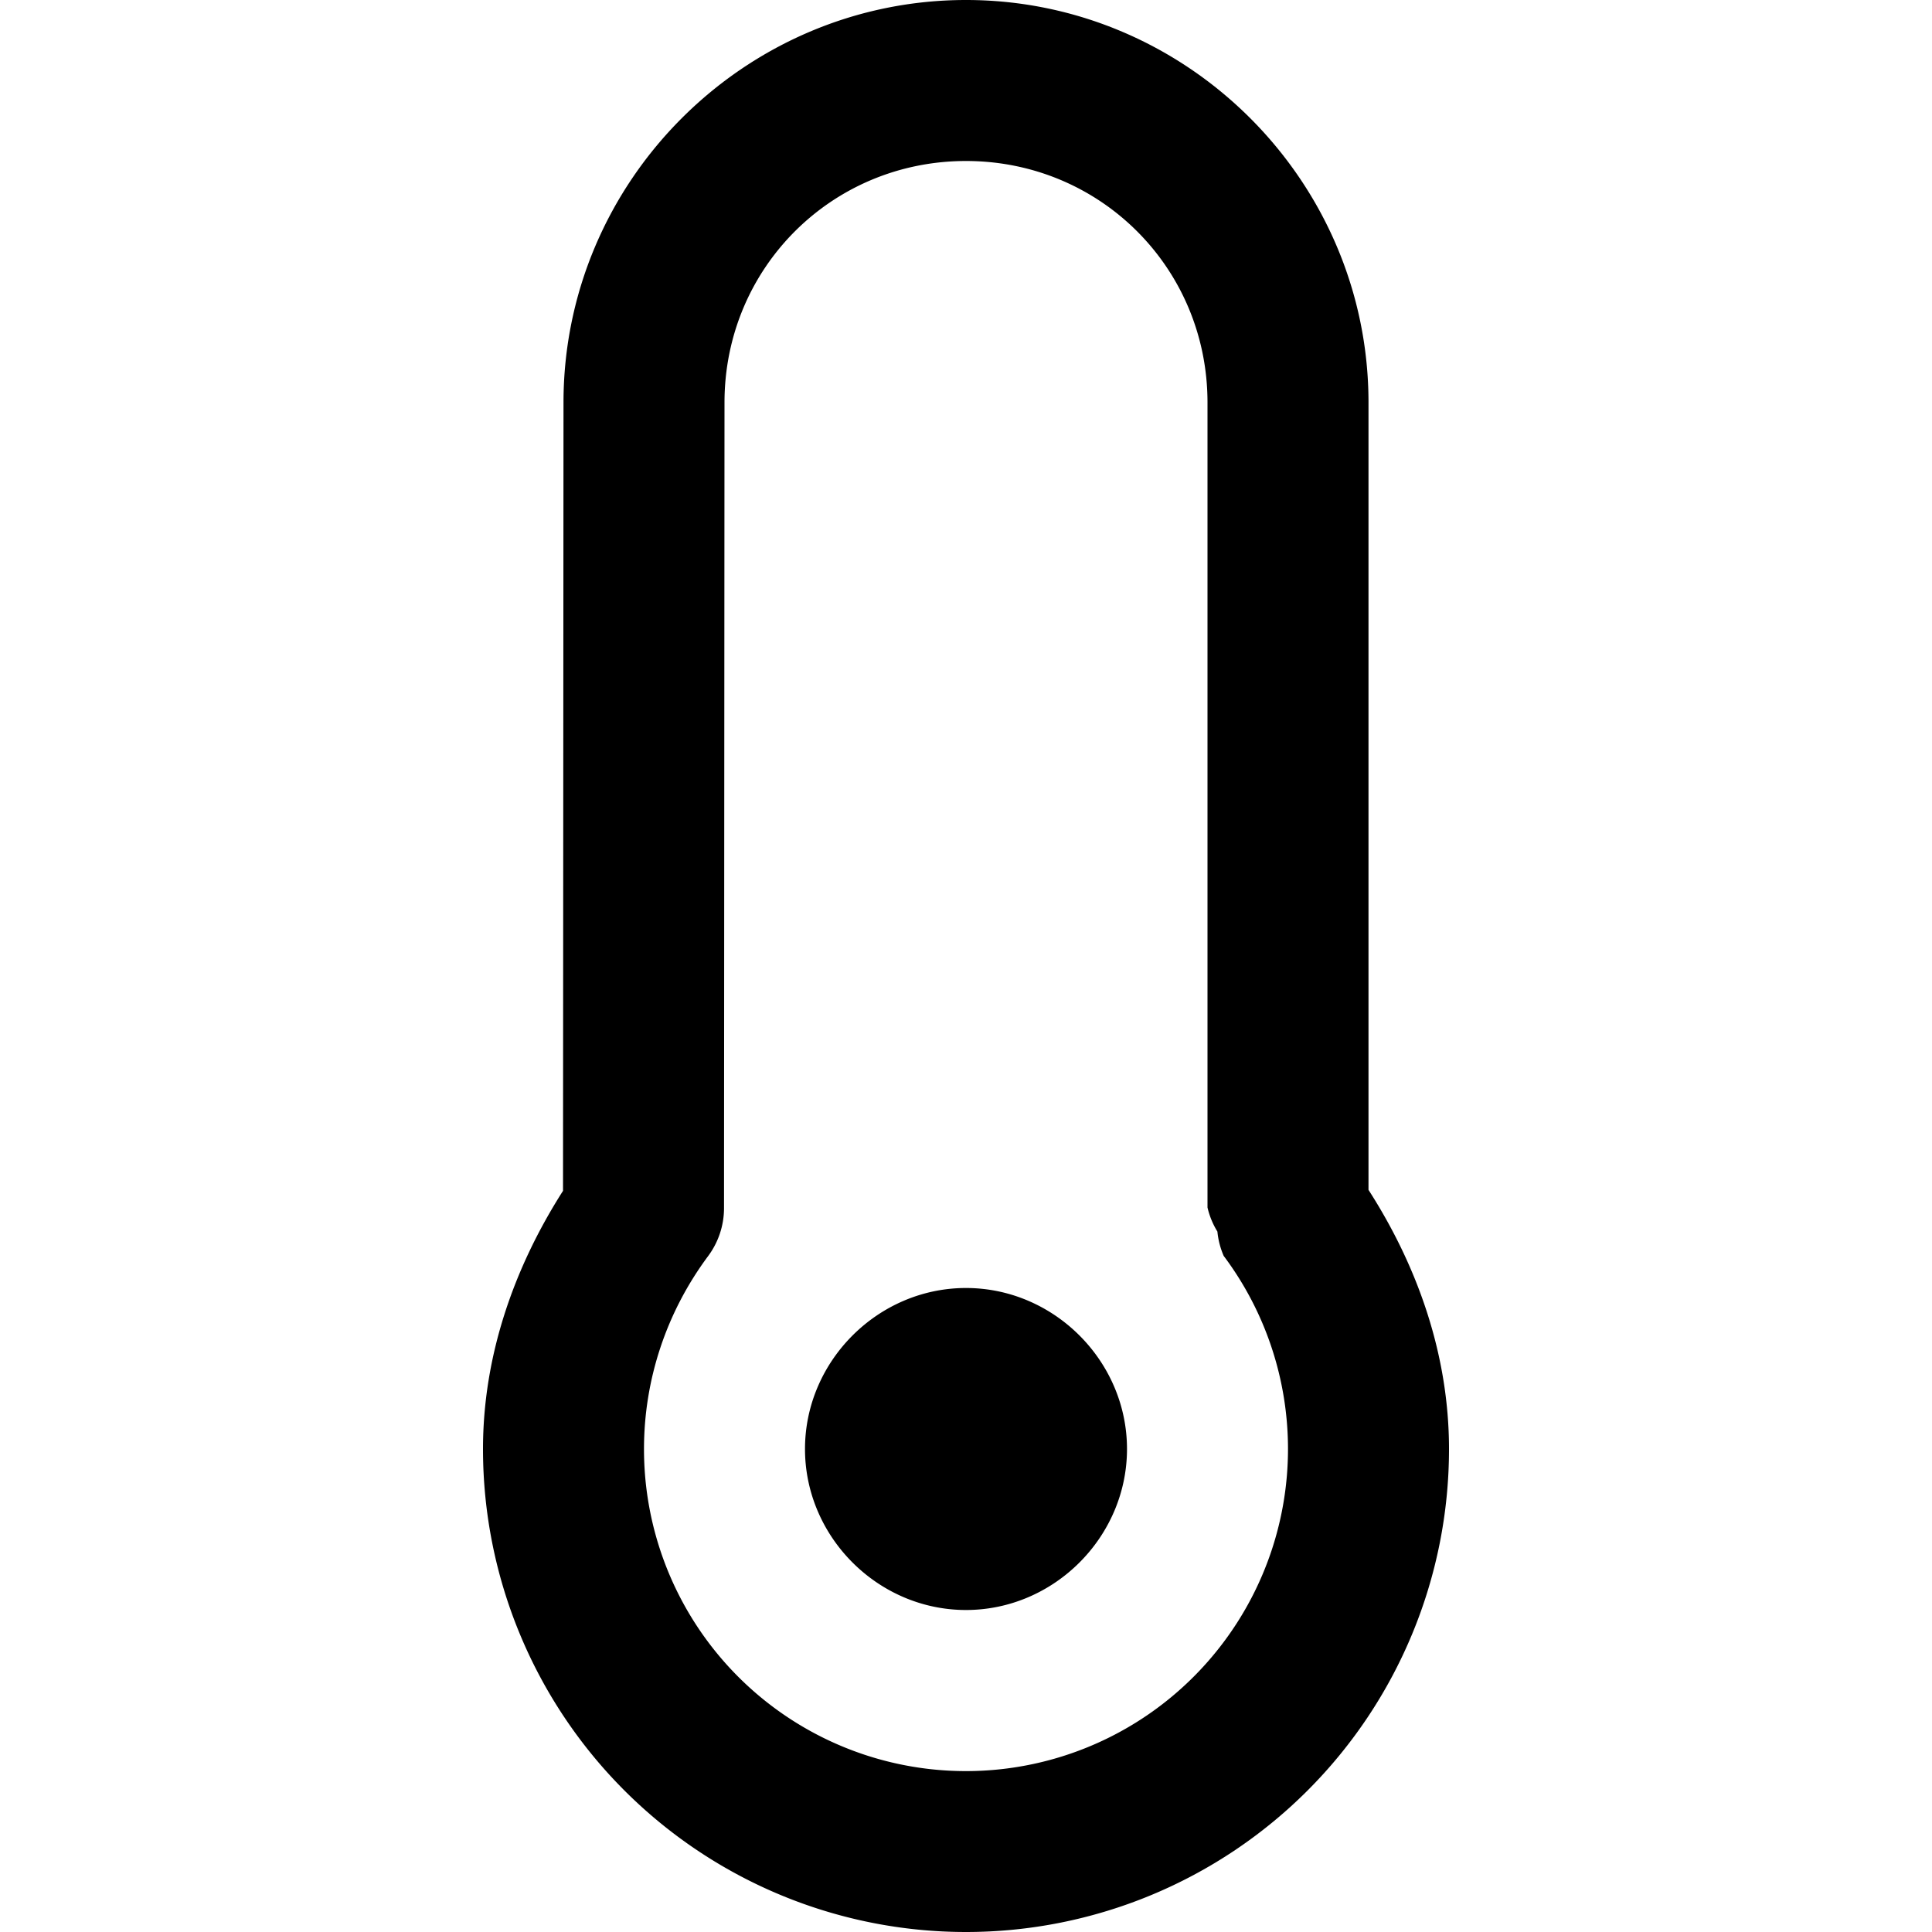 <svg xmlns="http://www.w3.org/2000/svg" xml:space="preserve" width="24" height="24" viewBox="0 0 24 24"><path d="M12 16c-1.093 0-2 .907-2 2s.907 2 2 2 2-.907 2-2-.907-2-2-2zm0-16C9.25 0 7 2.25 7 5l-.006 9.793C6.378 15.758 6 16.853 6 18a6 6 0 1 0 12 0c0-1.153-.38-2.254-1-3.219V5c0-2.75-2.25-5-5-5zm0 2c1.669 0 3 1.331 3 3v10a1 1 0 0 0 .123.299 1 1 0 0 0 .078.302 4 4 0 0 1 0 4.797A3.999 3.999 0 0 1 8 18c0-.861.277-1.698.797-2.397a1 1 0 0 0 .197-.595L9 5c0-1.669 1.331-3 3-3z"/></svg>
